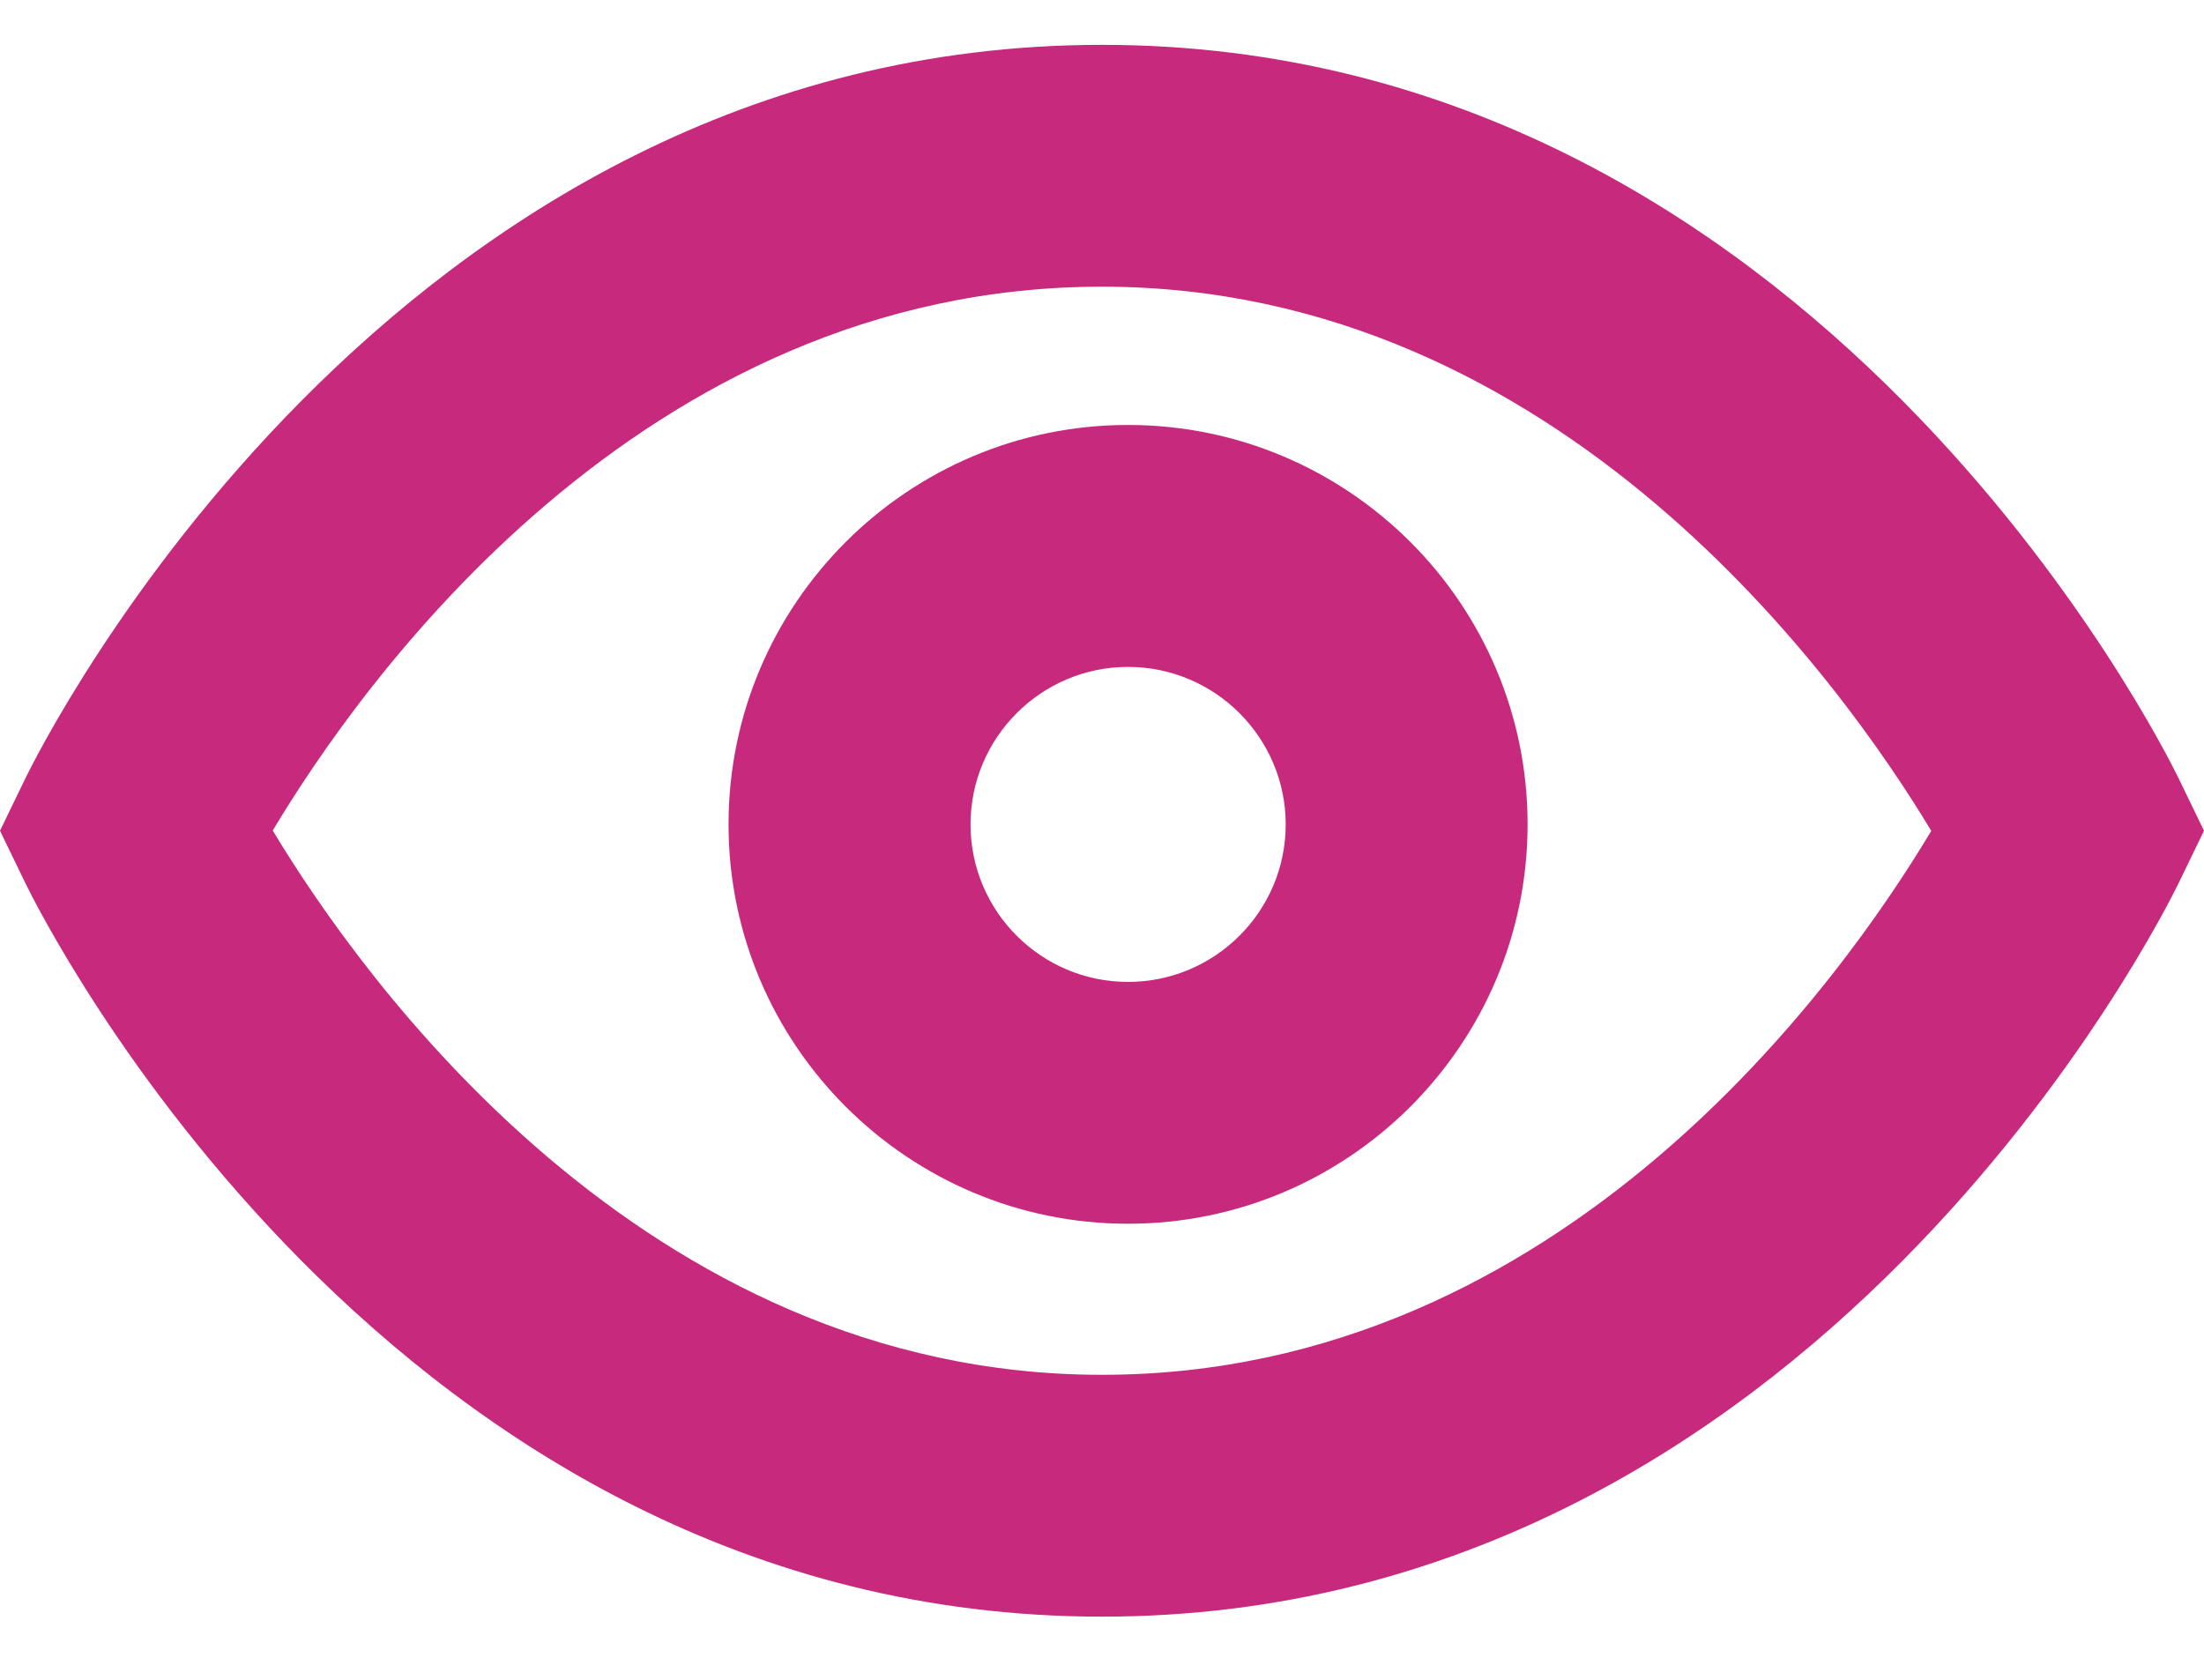 <?xml version="1.0" encoding="utf-8"?>
<!-- Generator: Adobe Illustrator 16.0.0, SVG Export Plug-In . SVG Version: 6.00 Build 0)  -->
<!DOCTYPE svg PUBLIC "-//W3C//DTD SVG 1.1//EN" "http://www.w3.org/Graphics/SVG/1.1/DTD/svg11.dtd">
<svg version="1.1" xmlns="http://www.w3.org/2000/svg" xmlns:xlink="http://www.w3.org/1999/xlink" x="0px" y="0px" width="20px"
	 height="15.25px" viewBox="0 0 20 15.25" style="enable-background:new 0 0 20 15.25;" xml:space="preserve">
<style type="text/css">
<![CDATA[
	.st0{clip-path:url(#SVGID_28_);fill:none;stroke:#34A157;stroke-width:4.366;stroke-miterlimit:10;}
	.st1{fill:none;stroke:#272525;stroke-width:4;stroke-miterlimit:10;}
	.st2{fill:#7CC7EA;}
	.st3{clip-path:url(#SVGID_26_);fill:none;stroke:#32367C;stroke-width:6;stroke-miterlimit:10;}
	.st4{fill:none;stroke:#32367C;stroke-width:4;stroke-miterlimit:10;}
	.st5{fill:none;stroke:#FAEC34;stroke-width:6.549;stroke-miterlimit:10;}
	.st6{fill:#FFFFFF;stroke:#C72A7D;stroke-width:6;stroke-miterlimit:10;}
	.st7{clip-path:url(#SVGID_8_);fill:none;stroke:#000000;stroke-width:4;stroke-miterlimit:10;}
	.st8{clip-path:url(#SVGID_34_);fill:#7CC7EA;}
	.st9{fill:none;stroke:#000000;stroke-width:5;stroke-miterlimit:10;}
	.st10{clip-path:url(#SVGID_10_);fill:none;stroke:#000000;stroke-width:4;stroke-miterlimit:10;}
	.st11{fill:#FFFF66;stroke:#000000;stroke-width:4;stroke-miterlimit:10;}
	.st12{clip-path:url(#SVGID_16_);fill:none;stroke:#C72A7D;stroke-width:6;stroke-miterlimit:10;}
	.st13{fill:#F8EB35;stroke:#F8EB35;stroke-width:3.562;stroke-miterlimit:10;}
	.st14{fill:none;stroke:#C72A7D;stroke-width:4;stroke-miterlimit:10;}
	.st15{fill:none;stroke:#C72B7D;stroke-width:4;stroke-miterlimit:10;}
	.st16{fill:#83C698;}
	.st17{clip-path:url(#SVGID_18_);fill:none;stroke:#000000;stroke-width:6;stroke-miterlimit:10;}
	.st18{clip-path:url(#SVGID_18_);fill:#34A156;}
	.st19{clip-path:url(#SVGID_22_);fill:none;stroke:#FAEC34;stroke-width:4;stroke-miterlimit:10;}
	.st20{fill:none;stroke:#D1EBF7;stroke-width:6;stroke-miterlimit:10;}
	.st21{clip-path:url(#SVGID_18_);fill:none;stroke:#34A156;stroke-width:6;stroke-miterlimit:10;}
	.st22{clip-path:url(#SVGID_26_);fill:none;stroke:#27A2DC;stroke-width:6.549;stroke-miterlimit:10;}
	.st23{fill:none;stroke:#27A2DC;stroke-width:4.366;stroke-miterlimit:10;}
	.st24{clip-path:url(#SVGID_36_);fill:#7CC7EA;}
	.st25{fill:#FFFFFF;stroke:#000000;stroke-width:6;stroke-miterlimit:10;}
	.st26{clip-path:url(#SVGID_24_);fill:none;stroke:#C72B7D;stroke-width:6;stroke-miterlimit:10;}
	.st27{fill:#FFFFFF;stroke:#34A156;stroke-width:6;stroke-miterlimit:10;}
	.st28{fill:none;stroke:#FFFFFF;stroke-miterlimit:10;}
	.st29{clip-path:url(#SVGID_16_);fill:#DD7FAF;}
	.st30{clip-path:url(#SVGID_18_);fill:#D4EBDB;}
	.st31{clip-path:url(#SVGID_32_);fill:#F2D2E3;}
	.st32{fill:#FAEC34;stroke:#000000;stroke-width:4;stroke-miterlimit:10;}
	.st33{fill:none;stroke:#7CC7EA;stroke-width:6;stroke-miterlimit:10;}
	.st34{clip-path:url(#SVGID_16_);fill:none;stroke:#000000;stroke-width:6;stroke-miterlimit:10;}
	.st35{clip-path:url(#SVGID_36_);fill:none;stroke:#000000;stroke-width:6;stroke-miterlimit:10;}
	.st36{fill:none;stroke:#000000;stroke-width:4;stroke-miterlimit:10;}
	.st37{fill:none;stroke:#34A156;stroke-width:4;stroke-miterlimit:10;}
	.st38{clip-path:url(#SVGID_28_);fill:none;stroke:#32367C;stroke-width:4;stroke-miterlimit:10;}
	.st39{clip-path:url(#SVGID_22_);fill:none;stroke:#27A2DC;stroke-width:4.366;stroke-miterlimit:10;}
	.st40{clip-path:url(#SVGID_32_);fill:none;stroke:#C72A7D;stroke-width:6;stroke-miterlimit:10;}
	.st41{fill:#F2D2E3;}
	.st42{fill:#26A1DB;}
	.st43{fill:#27A1DB;}
	.st44{fill:#27A2DC;}
	.st45{fill:#5D5D5D;}
	.st46{fill:#C72A7D;stroke:#000000;stroke-width:4;stroke-miterlimit:10;}
	.st47{fill:#F8EB35;}
	.st48{clip-path:url(#SVGID_32_);fill:#C72A7D;}
	.st49{clip-path:url(#SVGID_8_);}
	.st50{clip-path:url(#SVGID_28_);fill:none;stroke:#C72B7D;stroke-width:4;stroke-miterlimit:10;}
	.st51{clip-path:url(#SVGID_30_);fill:none;stroke:#34A157;stroke-width:6.564;stroke-miterlimit:10;}
	.st52{clip-path:url(#SVGID_34_);fill:#27A1DB;}
	.st53{clip-path:url(#SVGID_34_);fill:none;stroke:#27A1DB;stroke-width:4;stroke-miterlimit:10;}
	.st54{stroke:#000000;stroke-width:4;stroke-miterlimit:10;}
	.st55{clip-path:url(#SVGID_30_);fill:none;stroke:#32367C;stroke-width:6.014;stroke-miterlimit:10;}
	.st56{fill:none;stroke:#27A1DB;stroke-width:6;stroke-miterlimit:10;}
	.st57{fill:#FFFFFF;stroke:#C72A7D;stroke-width:4;stroke-miterlimit:10;}
	.st58{fill:#C6C6C6;}
	.st59{fill:#FAEC34;}
	.st60{fill:#C72A7D;}
	.st61{fill:#C72B7D;}
	.st62{fill:none;stroke:#FAEC34;stroke-width:4;stroke-miterlimit:10;}
	.st63{fill:none;stroke:#FFFF66;stroke-width:4;stroke-miterlimit:10;}
	.st64{fill:none;stroke:#000000;stroke-width:3;stroke-miterlimit:10;}
	.st65{clip-path:url(#SVGID_32_);fill:none;stroke:#000000;stroke-width:6;stroke-miterlimit:10;}
	.st66{fill:#FFFFFF;}
	.st67{fill:none;stroke:#000000;stroke-width:3.843;stroke-miterlimit:10;}
	.st68{fill:none;stroke:#FAEC34;stroke-width:4.366;stroke-miterlimit:10;}
	.st69{fill:none;}
	.st70{clip-path:url(#SVGID_36_);fill:#27A1DB;}
	.st71{clip-path:url(#SVGID_24_);fill:none;stroke:#FAEC34;stroke-width:6;stroke-miterlimit:10;}
	.st72{fill:none;stroke:#D1EBF7;stroke-width:4;stroke-miterlimit:10;}
	.st73{clip-path:url(#SVGID_30_);fill:none;stroke:#C72B7D;stroke-width:6.014;stroke-miterlimit:10;}
	.st74{clip-path:url(#SVGID_14_);fill:none;}
	.st75{fill:#32367C;}
	.st76{clip-path:url(#SVGID_32_);fill:#FFFFFF;stroke:#C72A7D;stroke-width:6;stroke-miterlimit:10;}
	.st77{fill:#FFFFFF;stroke:#000000;stroke-width:4;stroke-miterlimit:10;}
	.st78{clip-path:url(#SVGID_18_);fill:#FFFFFF;stroke:#34A156;stroke-width:6;stroke-miterlimit:10;}
	.st79{fill:#34A156;}
	.st80{fill:#34A157;}
	.st81{clip-path:url(#SVGID_18_);fill:#83C698;}
	.st82{fill:none;stroke:#C72A7D;stroke-width:6;stroke-miterlimit:10;}
	.st83{fill:#FFFFFF;stroke:#34A156;stroke-width:4;stroke-miterlimit:10;}
	.st84{stroke:#000000;stroke-width:3;stroke-miterlimit:10;}
	.st85{fill:none;stroke:#FFFFFF;stroke-width:4;stroke-miterlimit:10;}
	.st86{clip-path:url(#SVGID_22_);fill:none;stroke:#32367C;stroke-width:4;stroke-miterlimit:10;}
	.st87{clip-path:url(#SVGID_16_);fill:#FFFFFF;stroke:#C72A7D;stroke-width:6;stroke-miterlimit:10;}
	.st88{clip-path:url(#SVGID_16_);fill:#F2D2E3;}
	.st89{fill:none;stroke:#7CC7EA;stroke-width:4;stroke-miterlimit:10;}
	.st90{fill:#D1EBF7;}
	.st91{fill:none;stroke:#34A157;stroke-width:4.366;stroke-miterlimit:10;}
	.st92{fill:#D4EBDB;}
	.st93{fill:none;stroke:#000000;stroke-width:5.299;stroke-miterlimit:10;}
	.st94{clip-path:url(#SVGID_22_);fill:none;stroke:#C72B7D;stroke-width:4;stroke-miterlimit:10;}
	.st95{clip-path:url(#SVGID_28_);fill:none;stroke:#FAEC34;stroke-width:4;stroke-miterlimit:10;}
	.st96{clip-path:url(#SVGID_34_);fill:#D1EBF7;}
	.st97{fill:none;stroke:#FFFFFF;stroke-width:1.479;stroke-miterlimit:10;}
	.st98{clip-path:url(#SVGID_30_);fill:none;stroke:#FAEC34;stroke-width:6.014;stroke-miterlimit:10;}
	.st99{clip-path:url(#SVGID_14_);fill:none;stroke:#FAEC34;stroke-width:3.628;stroke-miterlimit:10;}
	.st100{clip-path:url(#SVGID_32_);fill:#DD7FAF;}
	.st101{clip-path:url(#SVGID_10_);}
	.st102{clip-path:url(#SVGID_12_);}
	.st103{clip-path:url(#SVGID_14_);}
	.st104{clip-path:url(#SVGID_16_);}
	.st105{clip-path:url(#SVGID_18_);}
	.st106{clip-path:url(#SVGID_20_);}
	.st107{clip-path:url(#SVGID_32_);}
	.st108{clip-path:url(#SVGID_34_);}
	.st109{clip-path:url(#SVGID_36_);}
	.st110{clip-path:url(#SVGID_34_);fill:none;stroke:#000000;stroke-width:4;stroke-miterlimit:10;}
	.st111{clip-path:url(#SVGID_16_);fill:#C72A7D;}
	.st112{fill:none;stroke:#000000;stroke-width:6;stroke-miterlimit:10;}
	.st113{clip-path:url(#SVGID_8_);fill:#FFFFFF;stroke:#000000;stroke-width:4;stroke-miterlimit:10;}
	.st114{fill:none;stroke:#272525;stroke-width:3.562;stroke-miterlimit:10;}
	.st115{fill:none;stroke:#34A156;stroke-width:6;stroke-miterlimit:10;}
	.st116{clip-path:url(#SVGID_36_);fill:none;stroke:#27A1DB;stroke-width:6;stroke-miterlimit:10;}
	.st117{fill:none;stroke:#27A1DB;stroke-width:4;stroke-miterlimit:10;}
	.st118{fill:#DD7FAF;}
	.st119{clip-path:url(#SVGID_36_);fill:#D1EBF7;}
]]>
</style>
<g id="Layer_1">
	<g>
		<path class="st60" d="M10,14.673c-6.467,0-9.636-6.383-9.768-6.654L0,7.54l0.232-0.479C0.364,6.79,3.533,0.407,10,0.407
			s9.636,6.383,9.768,6.654L20,7.54l-0.232,0.479C19.636,8.29,16.467,14.673,10,14.673z M2.475,7.538
			c0.796,1.323,3.355,4.94,7.525,4.94c4.19,0,6.732-3.61,7.525-4.937C16.729,6.219,14.17,2.602,10,2.602
			C5.81,2.602,3.268,6.212,2.475,7.538z"/>
	</g>
	<g>
		<path class="st60" d="M10.236,11.107c-1.999,0-3.625-1.627-3.625-3.625c0-1.999,1.626-3.625,3.625-3.625
			c2,0,3.626,1.626,3.626,3.625C13.862,9.48,12.236,11.107,10.236,11.107z M10.236,6.053c-0.788,0-1.429,0.642-1.429,1.43
			s0.641,1.429,1.429,1.429c0.789,0,1.431-0.641,1.431-1.429S11.025,6.053,10.236,6.053z"/>
	</g>
</g>
<g id="Layer_2">
</g>
</svg>
